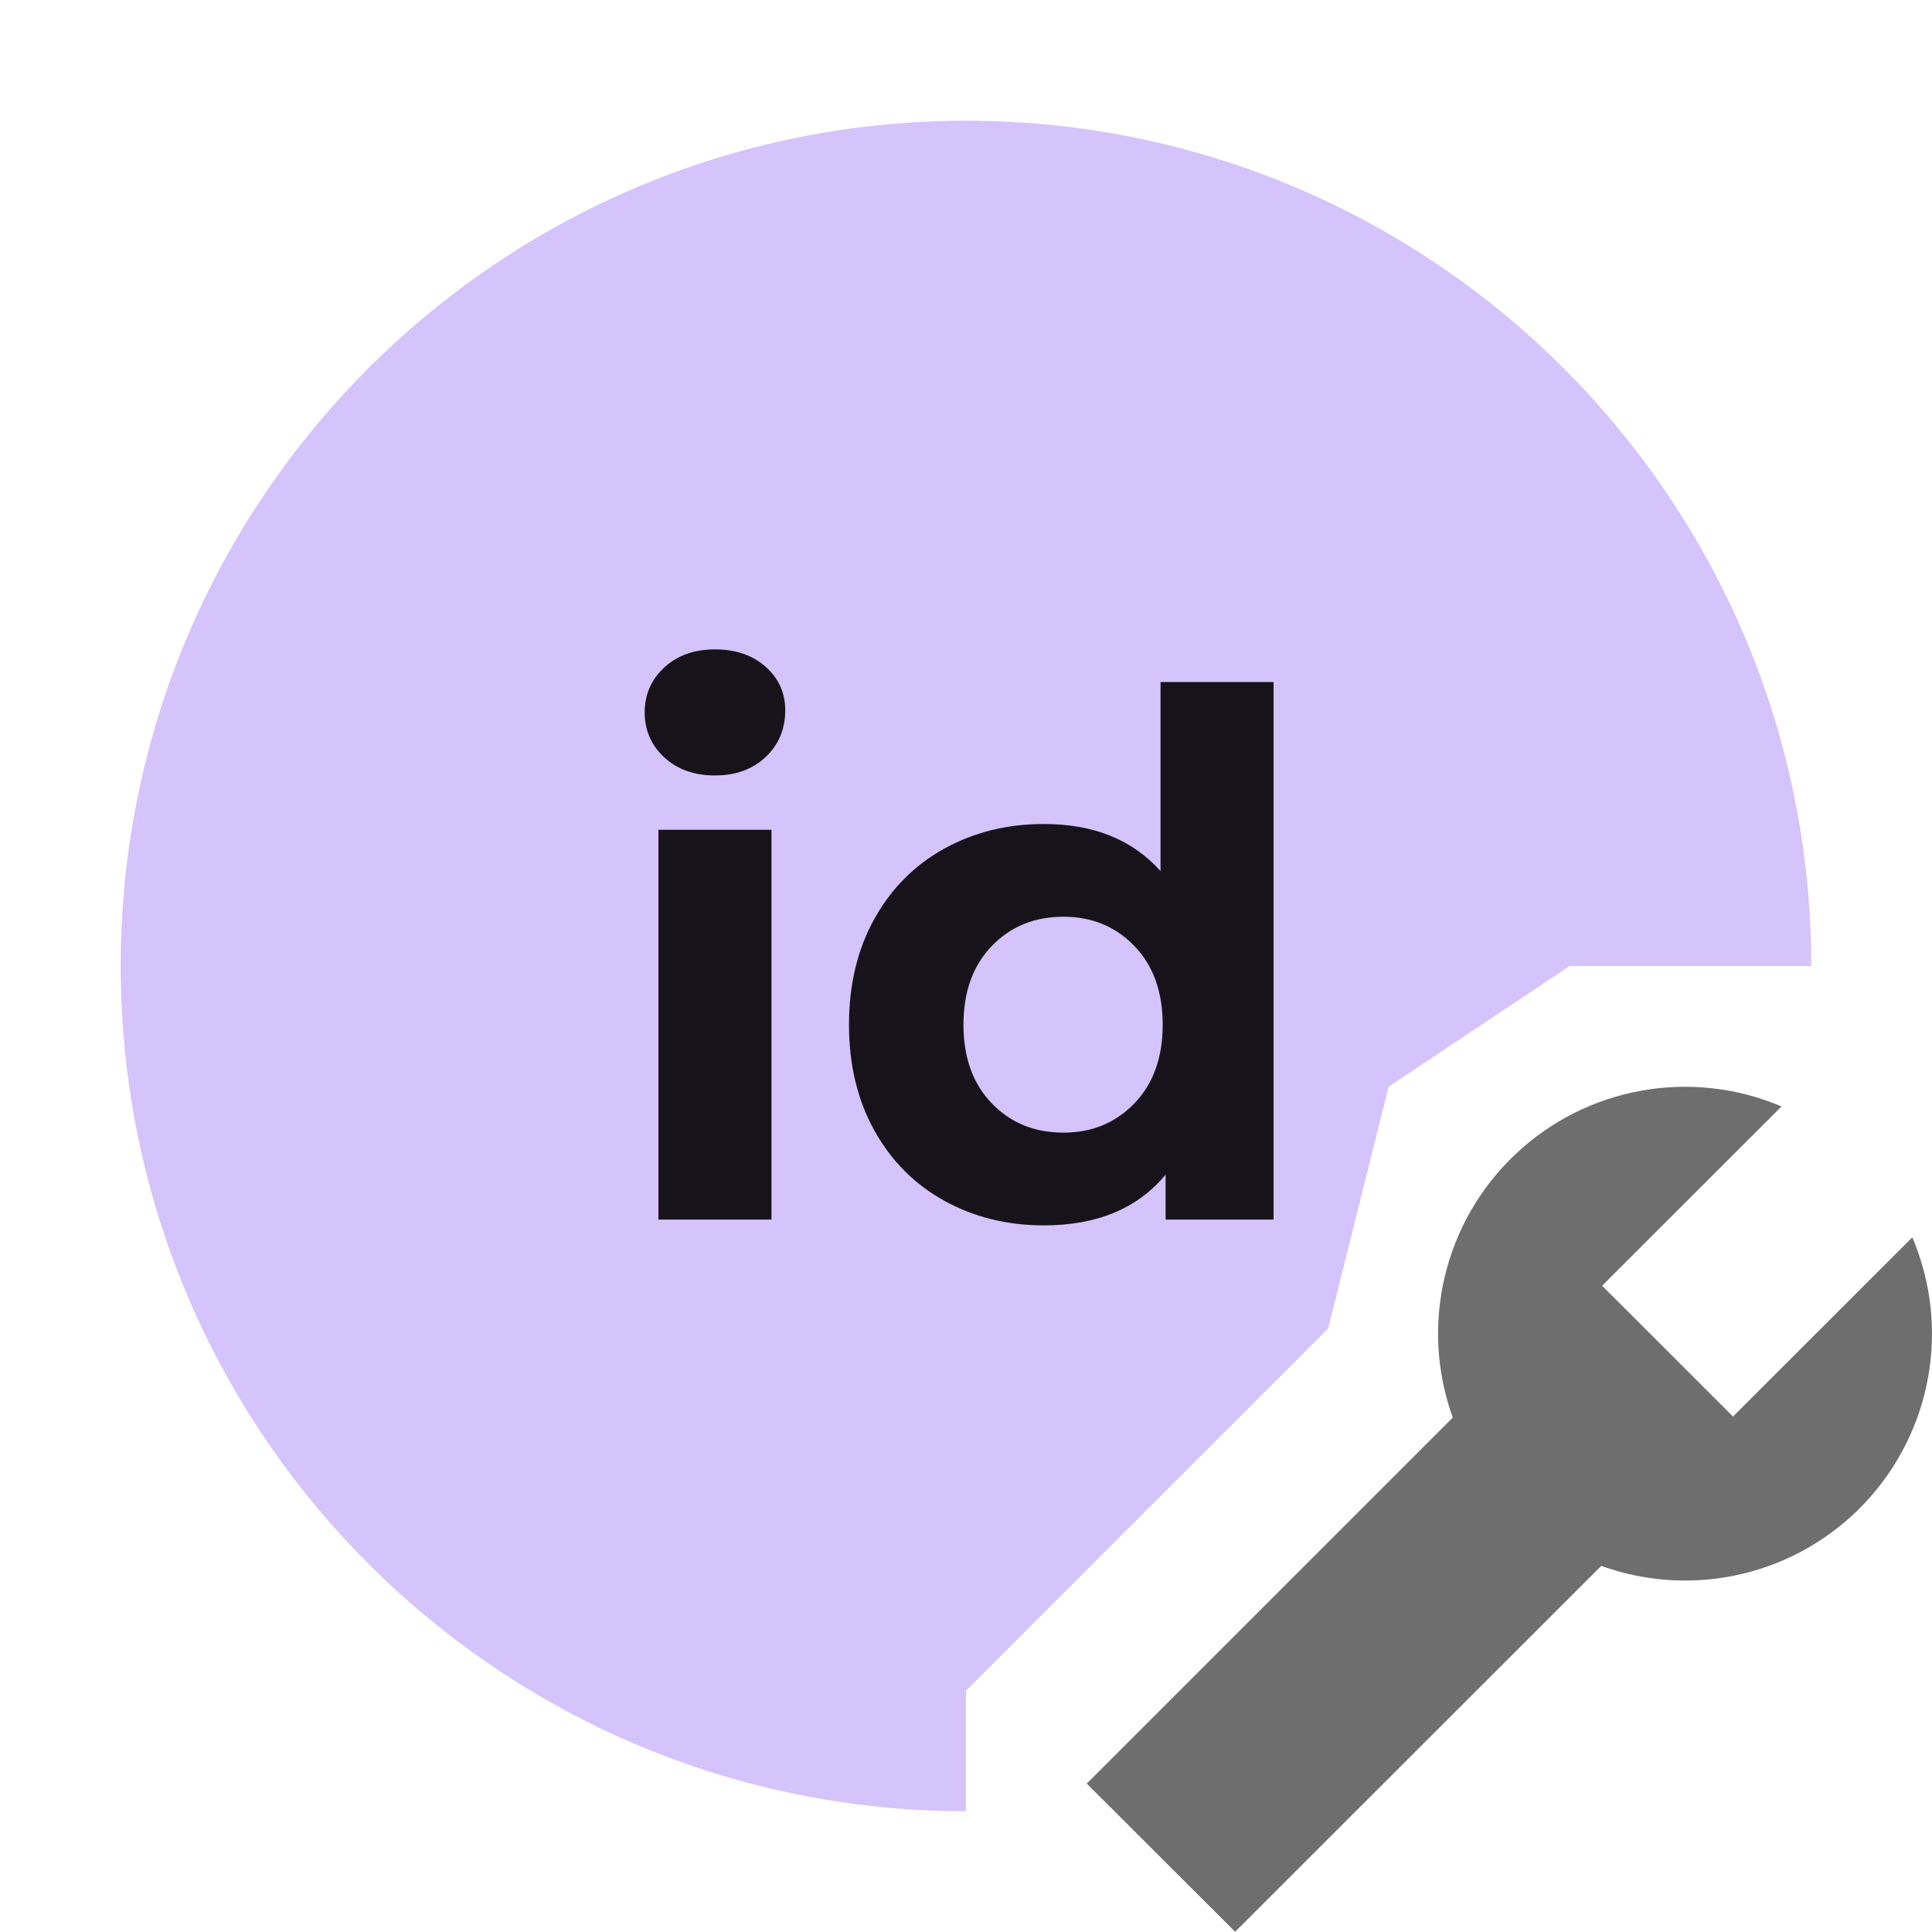<?xml version="1.0" encoding="utf-8"?>
<svg width="16px" height="16px" viewBox="0 0 16 16" version="1.1" xmlns:xlink="http://www.w3.org/1999/xlink" xmlns="http://www.w3.org/2000/svg">
  <desc>Created with Lunacy</desc>
  <defs>
    <path d="M13 8L16 8L16 0L0 0L0 16L8 16L8 14L11 11L11.5 9L13 8Z" id="path_1" />
    <clipPath id="mask_1">
      <use xlink:href="#path_1" />
    </clipPath>
  </defs>
  <g id="uuid-settings">
    <g id="Mask-group">
      <path d="M13 8L16 8L16 0L0 0L0 16L8 16L8 14L11 11L11.5 9L13 8Z" id="Action-mask" fill="none" stroke="none" />
      <g clip-path="url(#mask_1)">
        <g id="Action-instance">
          <g id="uuid">
            <path d="M0 7C0 3.134 3.134 0 7 0C10.866 0 14 3.134 14 7C14 10.866 10.866 14 7 14C3.134 14 0 10.866 0 7Z" transform="translate(1 1)" id="Oval" fill="#B99BF8" fill-opacity="0.6" stroke="none" />
            <g id="id" fill="#000000" fill-opacity="0.898">
              <path d="M5.501 6.272Q5.663 6.422 5.921 6.422Q6.179 6.422 6.341 6.269Q6.503 6.116 6.503 5.882Q6.503 5.666 6.341 5.522Q6.179 5.378 5.921 5.378Q5.663 5.378 5.501 5.528Q5.339 5.678 5.339 5.9Q5.339 6.122 5.501 6.272ZM10.547 10.1L10.547 5.648L9.611 5.648L9.611 7.214Q9.263 6.824 8.645 6.824Q8.189 6.824 7.82 7.028Q7.451 7.232 7.241 7.61Q7.031 7.988 7.031 8.486Q7.031 8.984 7.241 9.362Q7.451 9.74 7.82 9.944Q8.189 10.148 8.645 10.148Q9.305 10.148 9.653 9.728L9.653 10.1L10.547 10.1ZM6.389 6.872L5.453 6.872L5.453 10.1L6.389 10.1L6.389 6.872ZM9.395 9.137Q9.161 9.38 8.807 9.38Q8.447 9.38 8.213 9.137Q7.979 8.894 7.979 8.486Q7.979 8.078 8.213 7.835Q8.447 7.592 8.807 7.592Q9.161 7.592 9.395 7.835Q9.629 8.078 9.629 8.486Q9.629 8.894 9.395 9.137Z" />
            </g>
          </g>
        </g>
      </g>
    </g>
    <g id="Settings-instance" transform="translate(9 9)">
      <path d="M3.031 2.739C2.755 1.974 2.958 1.119 3.549 0.56C4.139 0.001 5.005 -0.155 5.754 0.163L4.268 1.648L5.352 2.731L6.837 1.247C7.155 1.995 6.999 2.86 6.44 3.451C5.881 4.041 5.026 4.244 4.261 3.968L1.229 6.998L0 5.771L3.031 2.74L3.031 2.739Z" id="Shape" fill="#6E6E6E" stroke="none" />
    </g>
  </g>
</svg>
